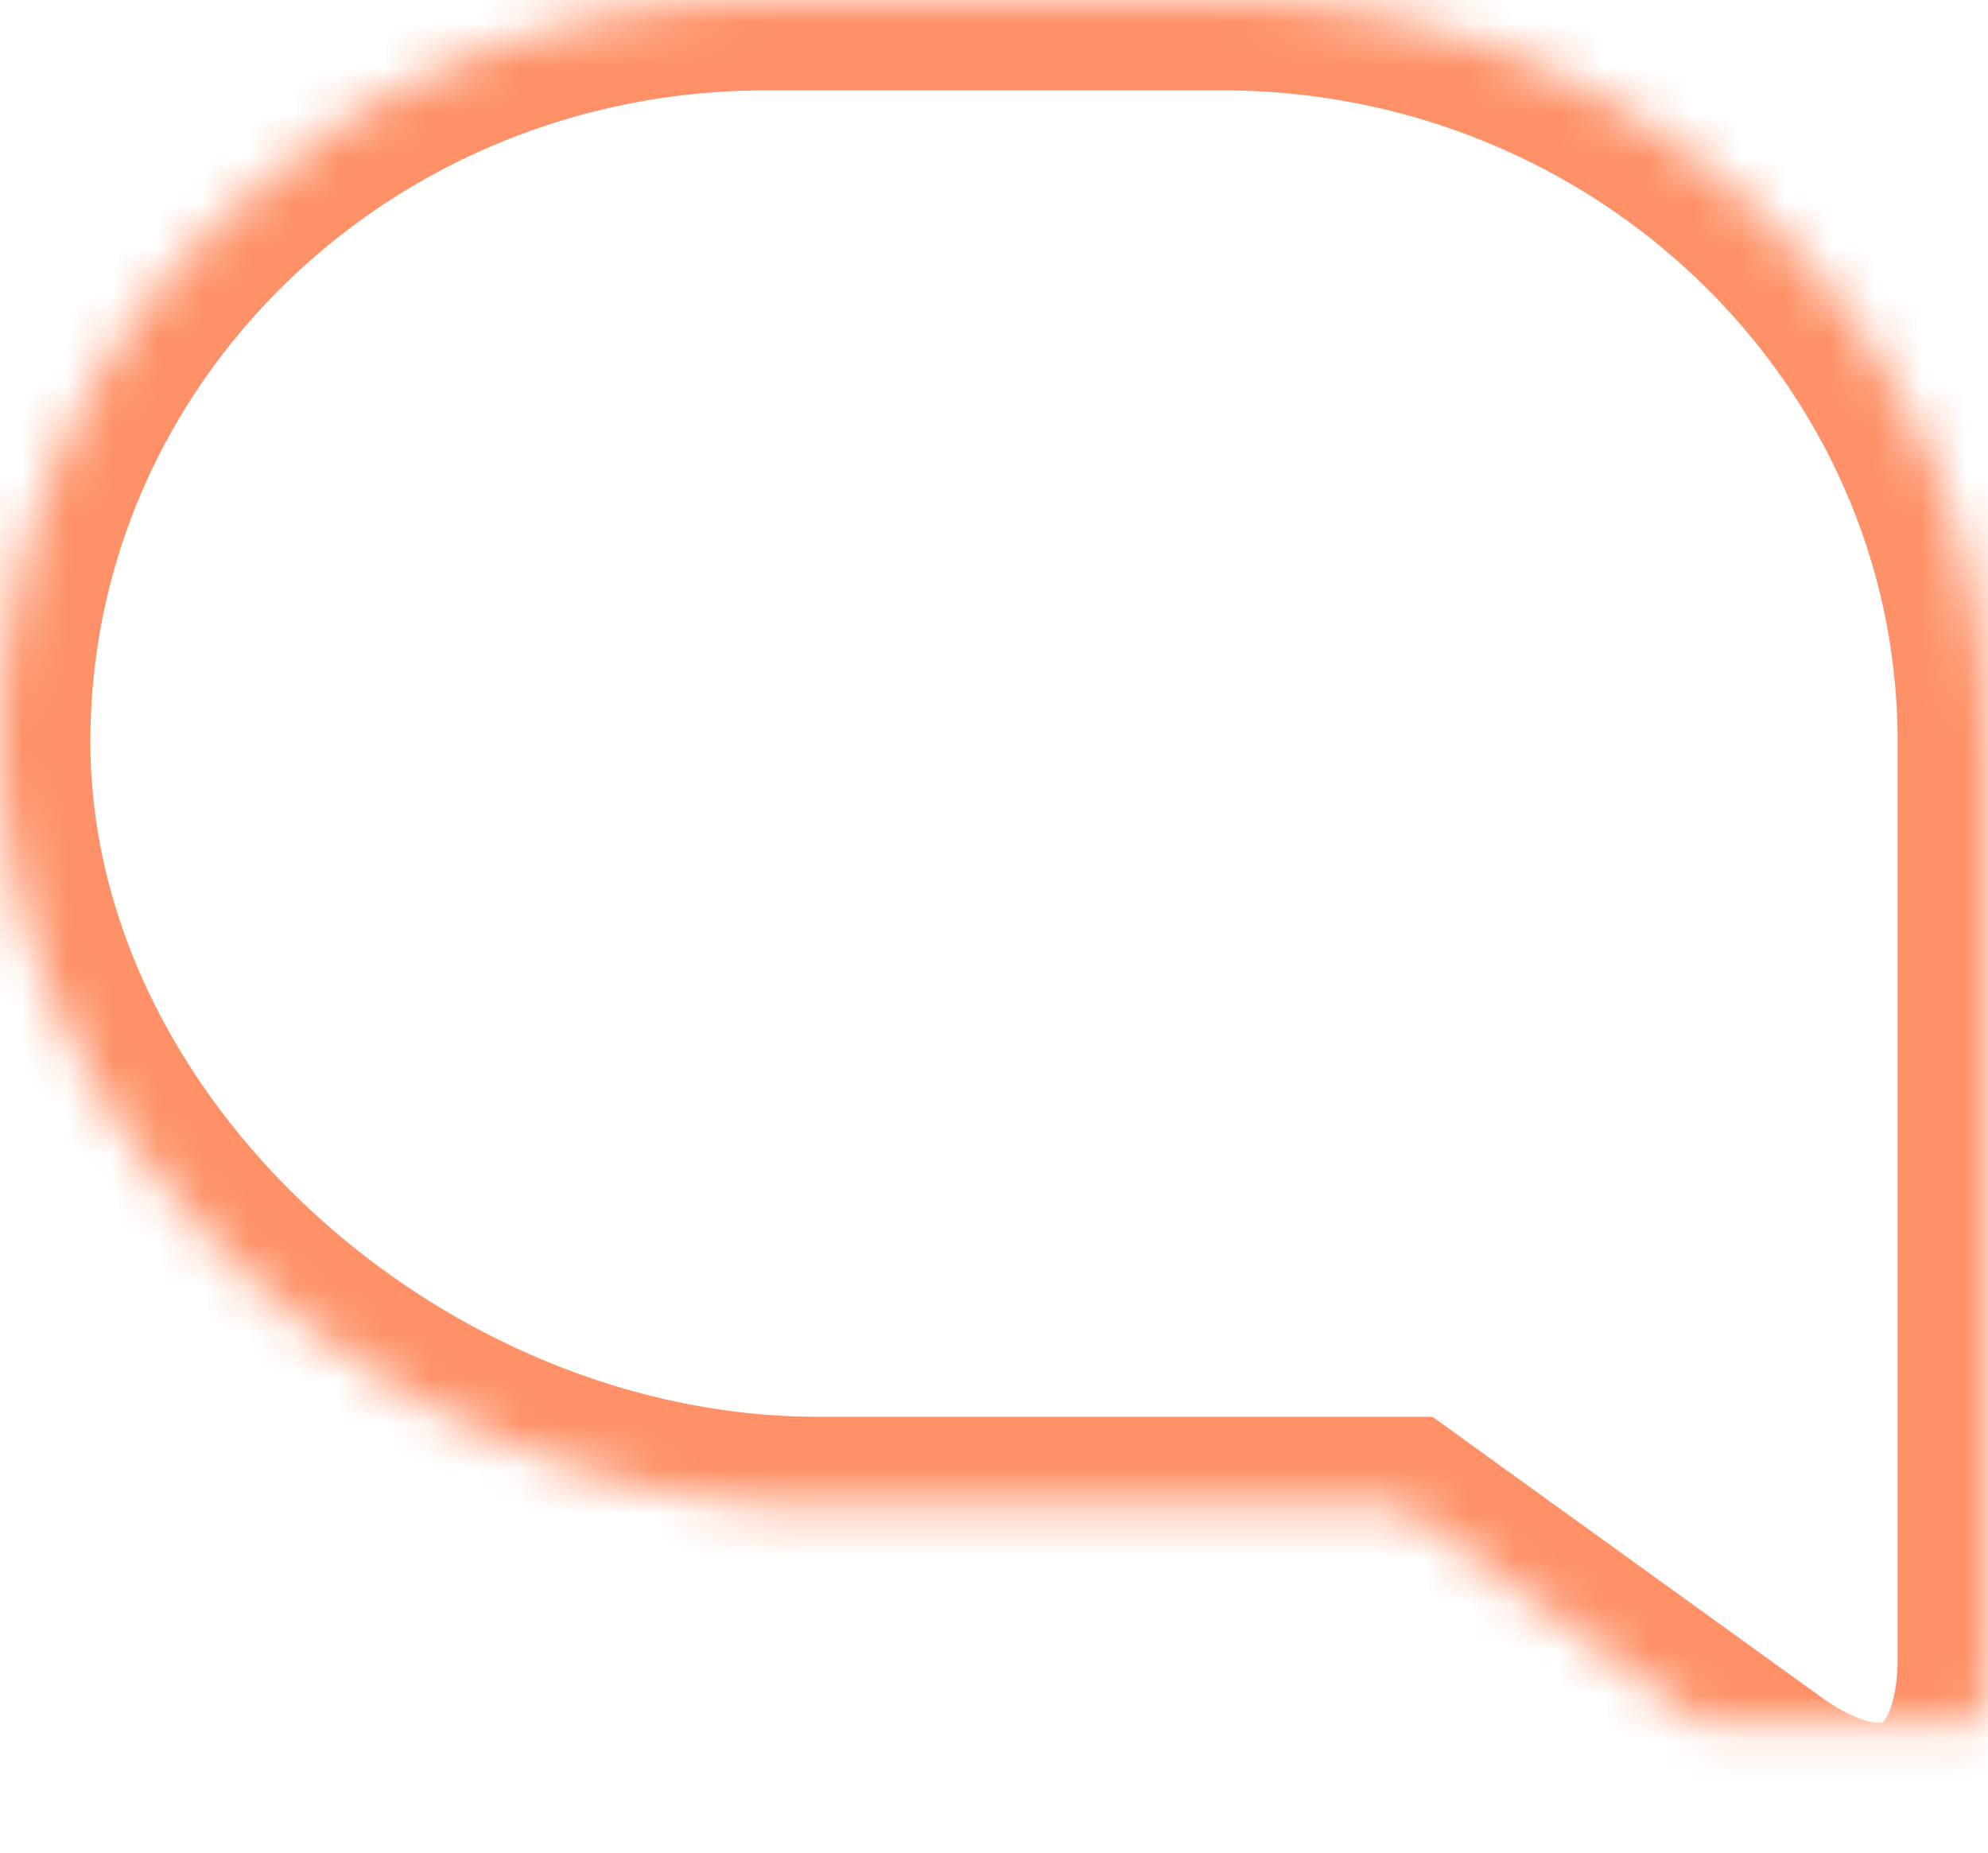 <?xml version="1.0" encoding="UTF-8" standalone="no"?>
<svg width="44px" height="41px" viewBox="0 0 44 41" version="1.1" xmlns="http://www.w3.org/2000/svg" xmlns:xlink="http://www.w3.org/1999/xlink">
    <!-- Generator: Sketch 39.1 (31720) - http://www.bohemiancoding.com/sketch -->
    <title>talk to a therapist</title>
    <desc>Created with Sketch.</desc>
    <defs>
        <path d="M44,18.418 C44,9.369 36.412,2 27.051,2 L16.949,2 C7.564,2 0,9.351 0,18.418 C0,27.467 8.757,35.355 18.118,35.355 L31.059,35.355 L39.126,41.172 C41.818,43.114 44,41.995 44,38.69 L44,28.269 L44,18.418 Z" id="path-1"></path>
        <mask id="mask-2" maskContentUnits="userSpaceOnUse" maskUnits="objectBoundingBox" x="0" y="0" width="44" height="40.137" fill="white">
            <use xlink:href="#path-1"></use>
        </mask>
    </defs>
    <g id="Page-1" stroke="none" stroke-width="1" fill="none" fill-rule="evenodd">
        <g id="DASHBOARD-ICONS" transform="translate(-60, -79)" stroke="#FE9167" stroke-width="4">
            <g id="talk-to-a-therapist" transform="translate(60, 77)">
                <use id="Combined-Shape" mask="url(#mask-2)" xlink:href="#path-1"></use>
            </g>
        </g>
    </g>
</svg>